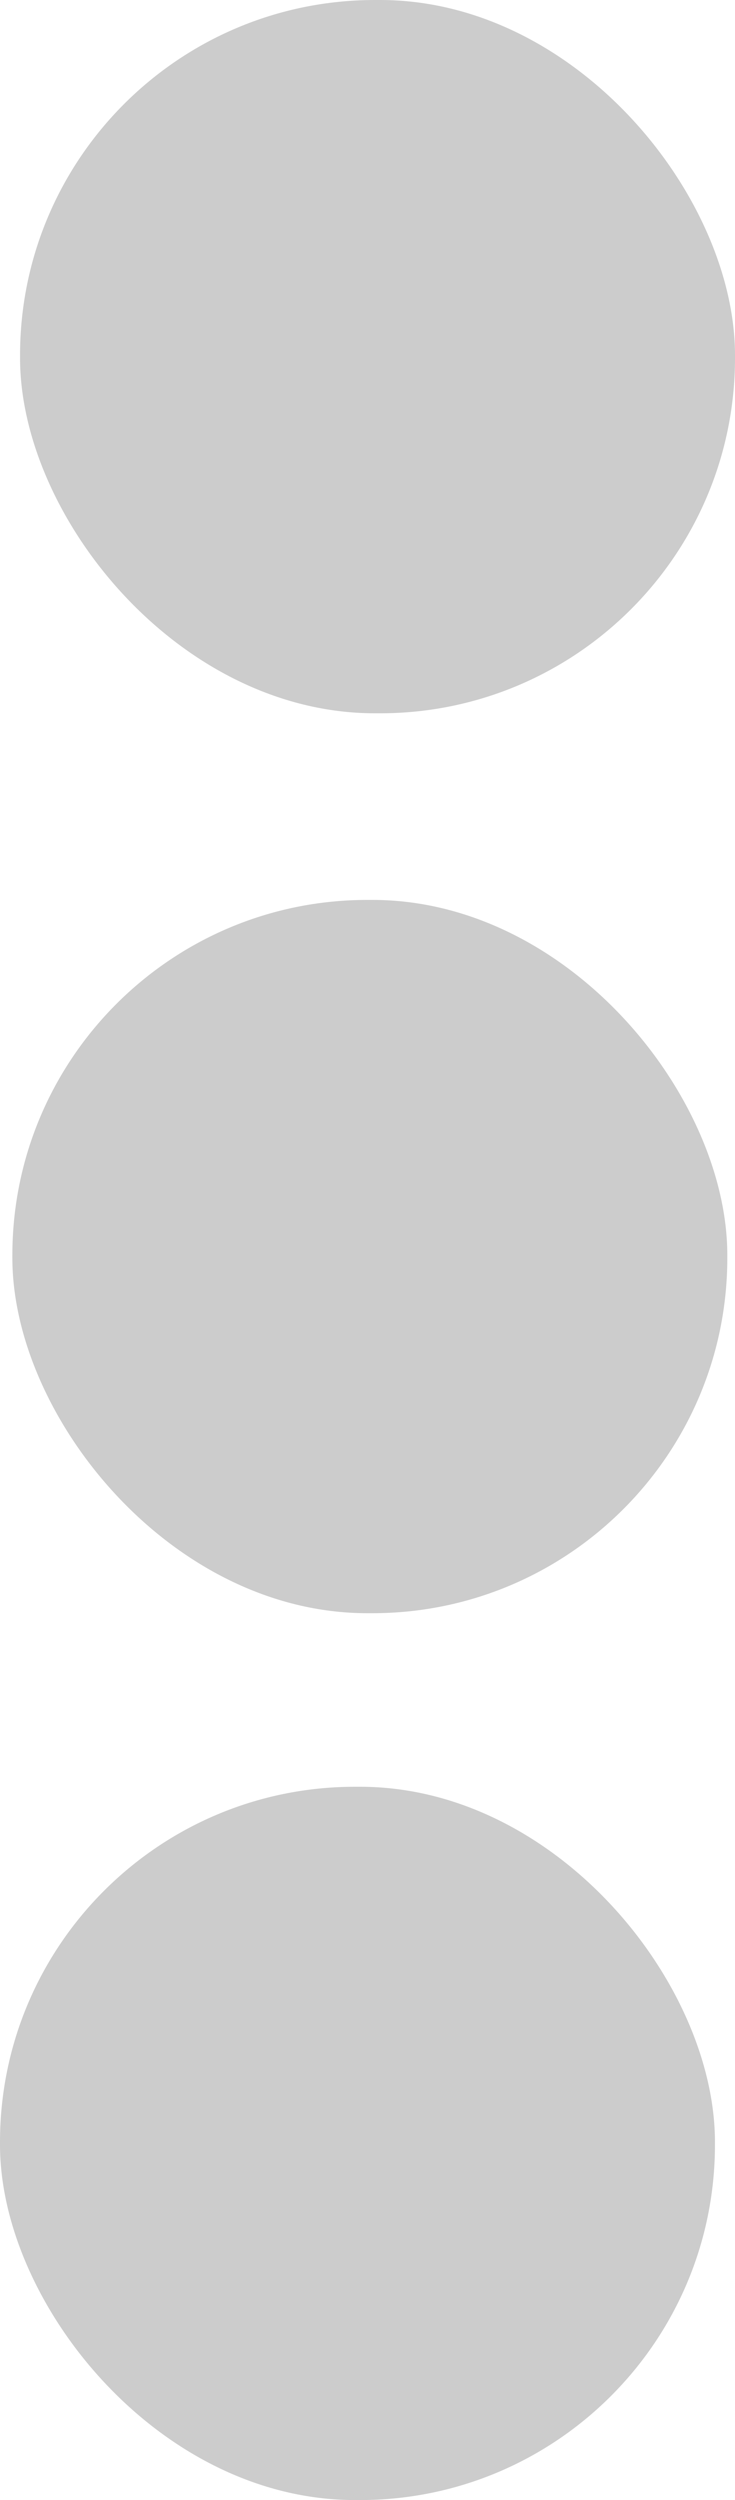 <?xml version="1.0" encoding="UTF-8" standalone="no"?>
<!-- Created with Inkscape (http://www.inkscape.org/) -->

<svg
   width="17.125mm"
   height="58.199mm"
   viewBox="0 0 17.125 58.199"
   version="1.1"
   id="svg5"
   inkscape:version="1.1.2 (0a00cf5339, 2022-02-04, custom)"
   sodipodi:docname="more.svg"
   xmlns:inkscape="http://www.inkscape.org/namespaces/inkscape"
   xmlns:sodipodi="http://sodipodi.sourceforge.net/DTD/sodipodi-0.dtd"
   xmlns="http://www.w3.org/2000/svg"
   xmlns:svg="http://www.w3.org/2000/svg">
  <sodipodi:namedview
     id="namedview7"
     pagecolor="#505050"
     bordercolor="#eeeeee"
     borderopacity="1"
     inkscape:pageshadow="0"
     inkscape:pageopacity="0"
     inkscape:pagecheckerboard="0"
     inkscape:document-units="mm"
     showgrid="false"
     fit-margin-top="0"
     fit-margin-left="0"
     fit-margin-right="0"
     fit-margin-bottom="0"
     inkscape:zoom="0.61296768"
     inkscape:cx="-160.69363"
     inkscape:cy="156.61511"
     inkscape:window-width="1920"
     inkscape:window-height="1029"
     inkscape:window-x="0"
     inkscape:window-y="27"
     inkscape:window-maximized="1"
     inkscape:current-layer="layer1" />
  <defs
     id="defs2" />
  <g
     inkscape:label="Layer 1"
     inkscape:groupmode="layer"
     id="layer1"
     transform="translate(-37.146,-46.742)">
    <rect
       style="opacity:0.202;fill:#000000;fill-opacity:1;stroke-width:1.594;stroke-linecap:round;stroke-linejoin:round"
       id="rect1833"
       width="16.658"
       height="16.605"
       x="37.613"
       y="46.742"
       ry="8.271" />
    <rect
       style="opacity:0.202;fill:#000000;fill-opacity:1;stroke-width:1.594;stroke-linecap:round;stroke-linejoin:round"
       id="rect1915"
       width="16.658"
       height="16.605"
       x="37.434"
       y="67.691"
       ry="8.271" />
    <rect
       style="opacity:0.202;fill:#000000;fill-opacity:1;stroke-width:1.594;stroke-linecap:round;stroke-linejoin:round"
       id="rect1917"
       width="16.658"
       height="16.605"
       x="37.146"
       y="88.336"
       ry="8.271" />
  </g>
</svg>
